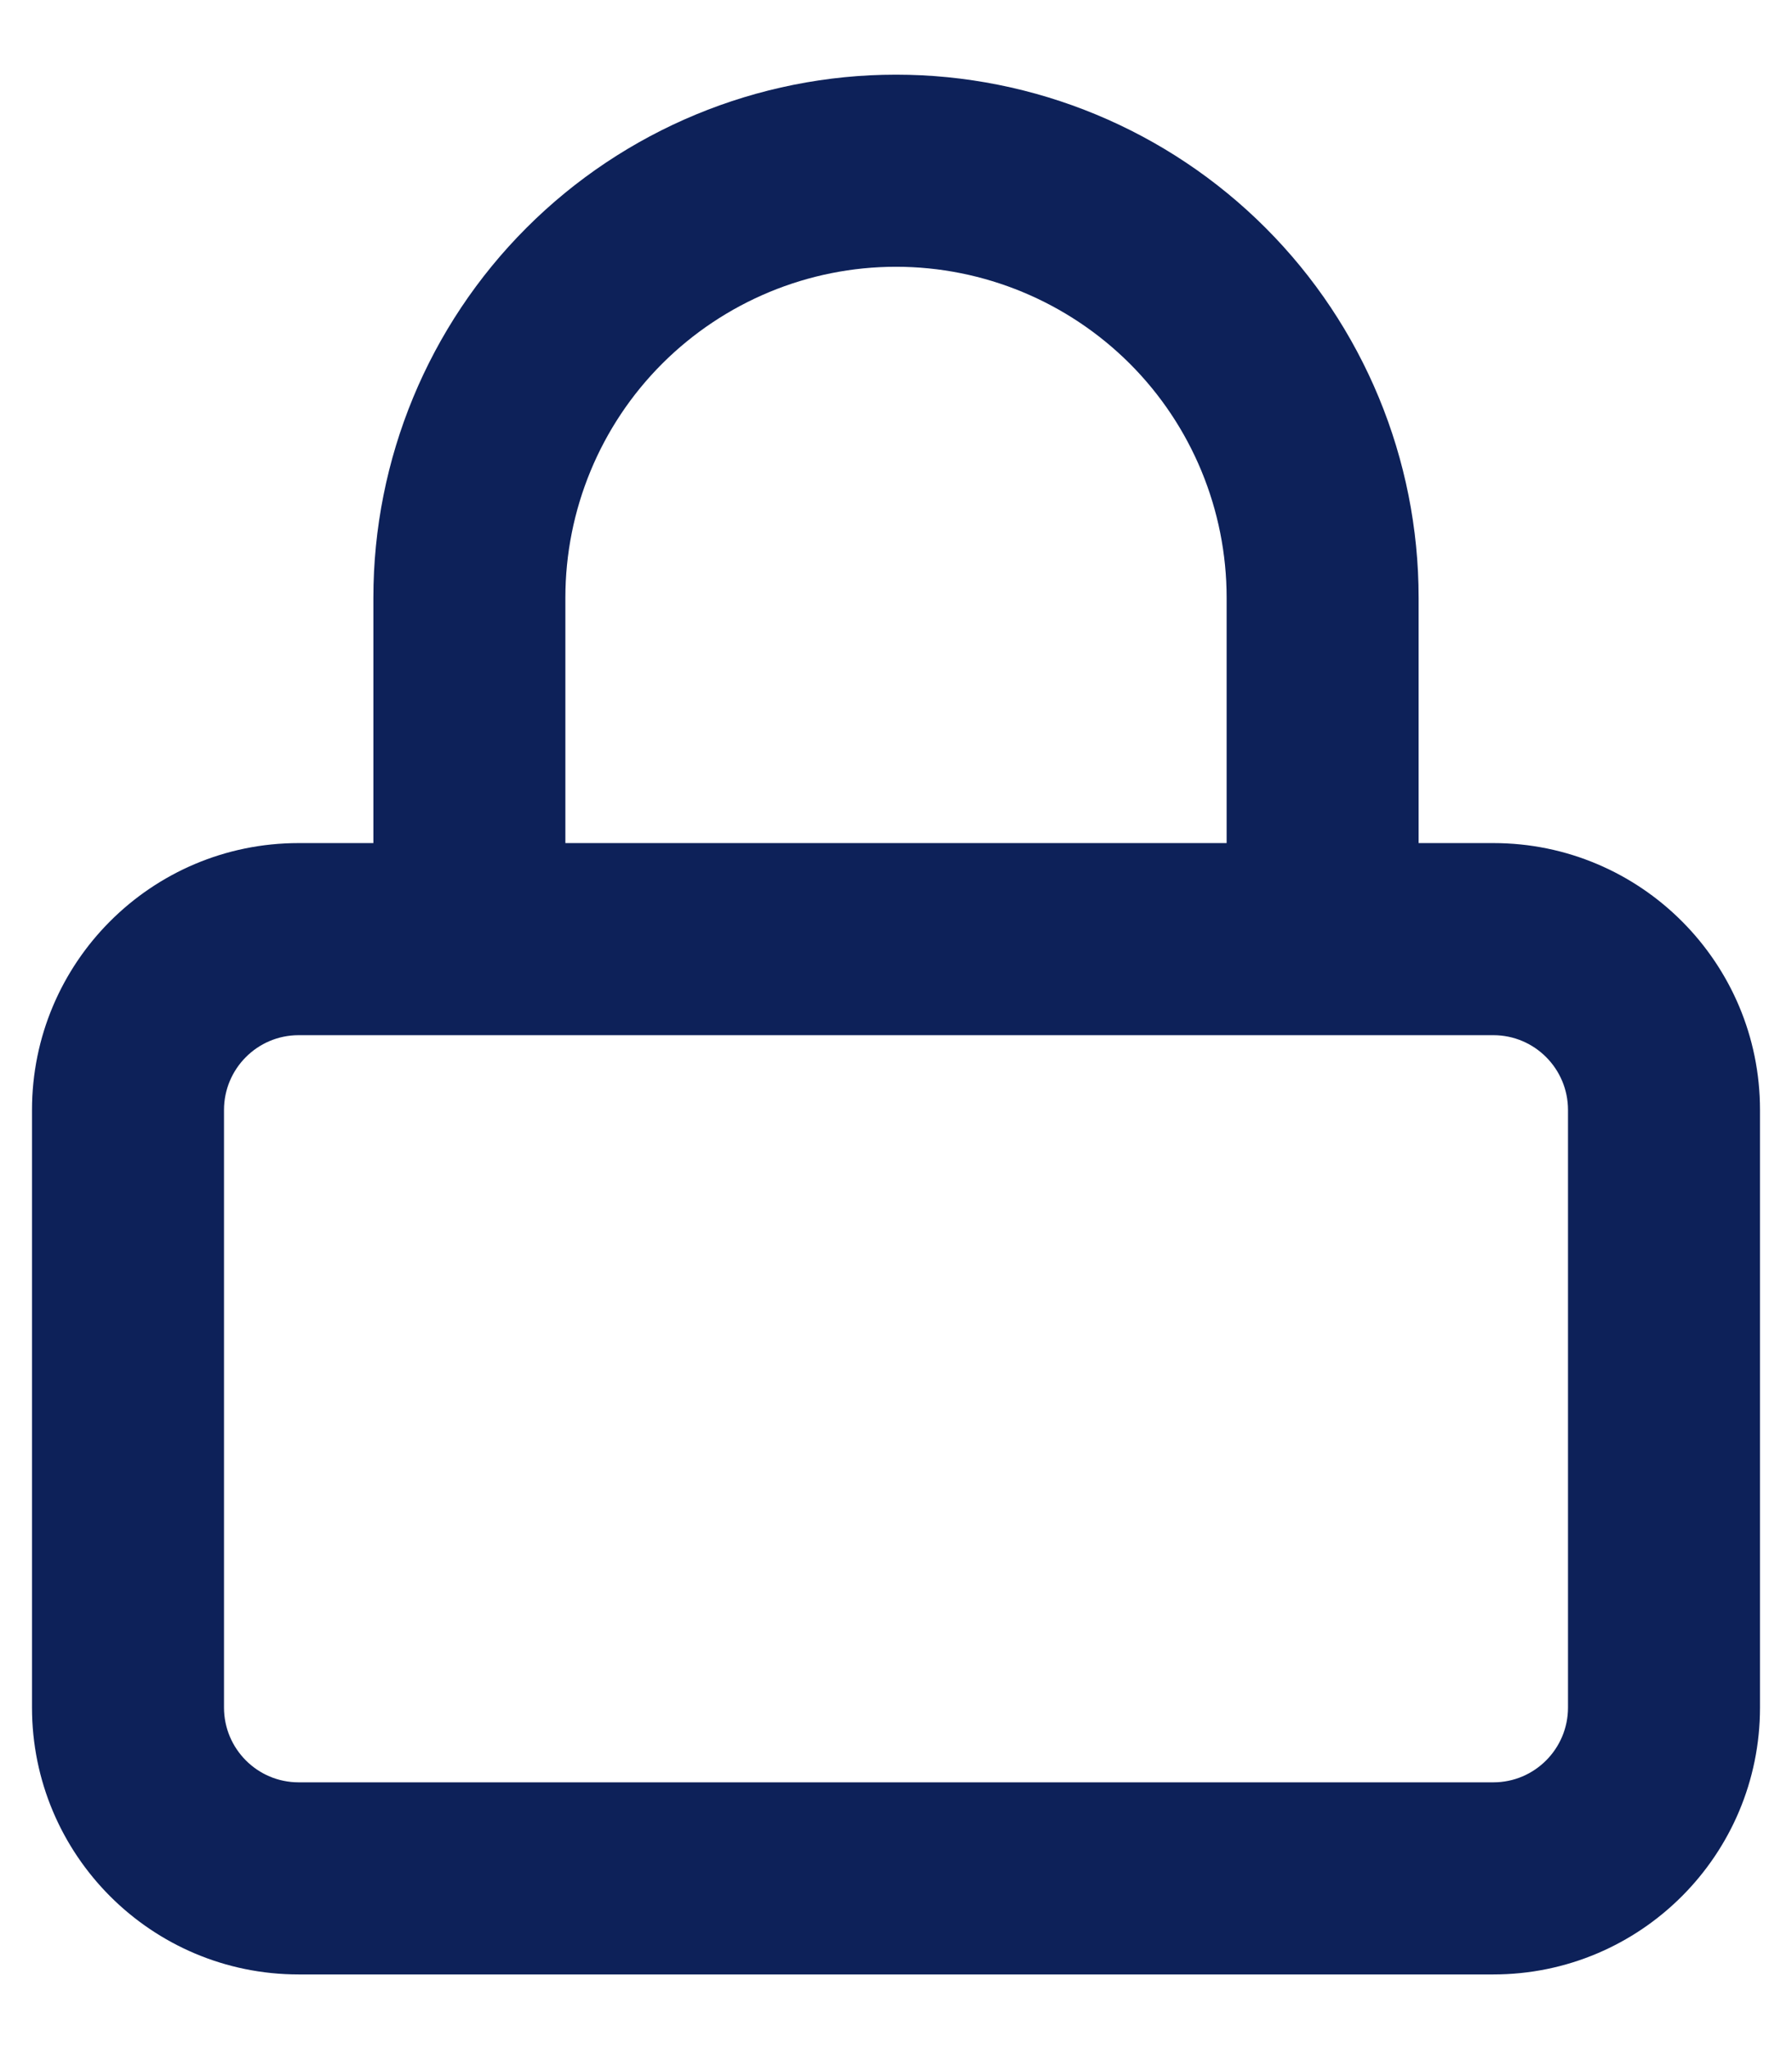 <svg width="14" height="16" viewBox="0 0 14 16" fill="none" xmlns="http://www.w3.org/2000/svg">
<path fill-rule="evenodd" clip-rule="evenodd" d="M7 2.083C6.315 2.083 5.658 2.356 5.173 2.84C4.689 3.324 4.417 3.982 4.417 4.667V6.583H9.583V4.667C9.583 3.982 9.311 3.324 8.827 2.84C8.342 2.356 7.685 2.083 7 2.083ZM11.083 6.583V4.667C11.083 3.584 10.653 2.545 9.887 1.779C9.122 1.014 8.083 0.583 7 0.583C5.917 0.583 4.878 1.014 4.113 1.779C3.347 2.545 2.917 3.584 2.917 4.667V6.583H2.333C1.183 6.583 0.25 7.516 0.25 8.667V13.333C0.25 14.484 1.183 15.417 2.333 15.417H11.667C12.817 15.417 13.75 14.484 13.75 13.333V8.667C13.75 7.516 12.817 6.583 11.667 6.583H11.083ZM2.333 8.083C2.011 8.083 1.75 8.345 1.75 8.667V13.333C1.75 13.655 2.011 13.917 2.333 13.917H11.667C11.989 13.917 12.25 13.655 12.25 13.333V8.667C12.25 8.345 11.989 8.083 11.667 8.083H2.333Z" fill="#0D2159"/>
</svg>
